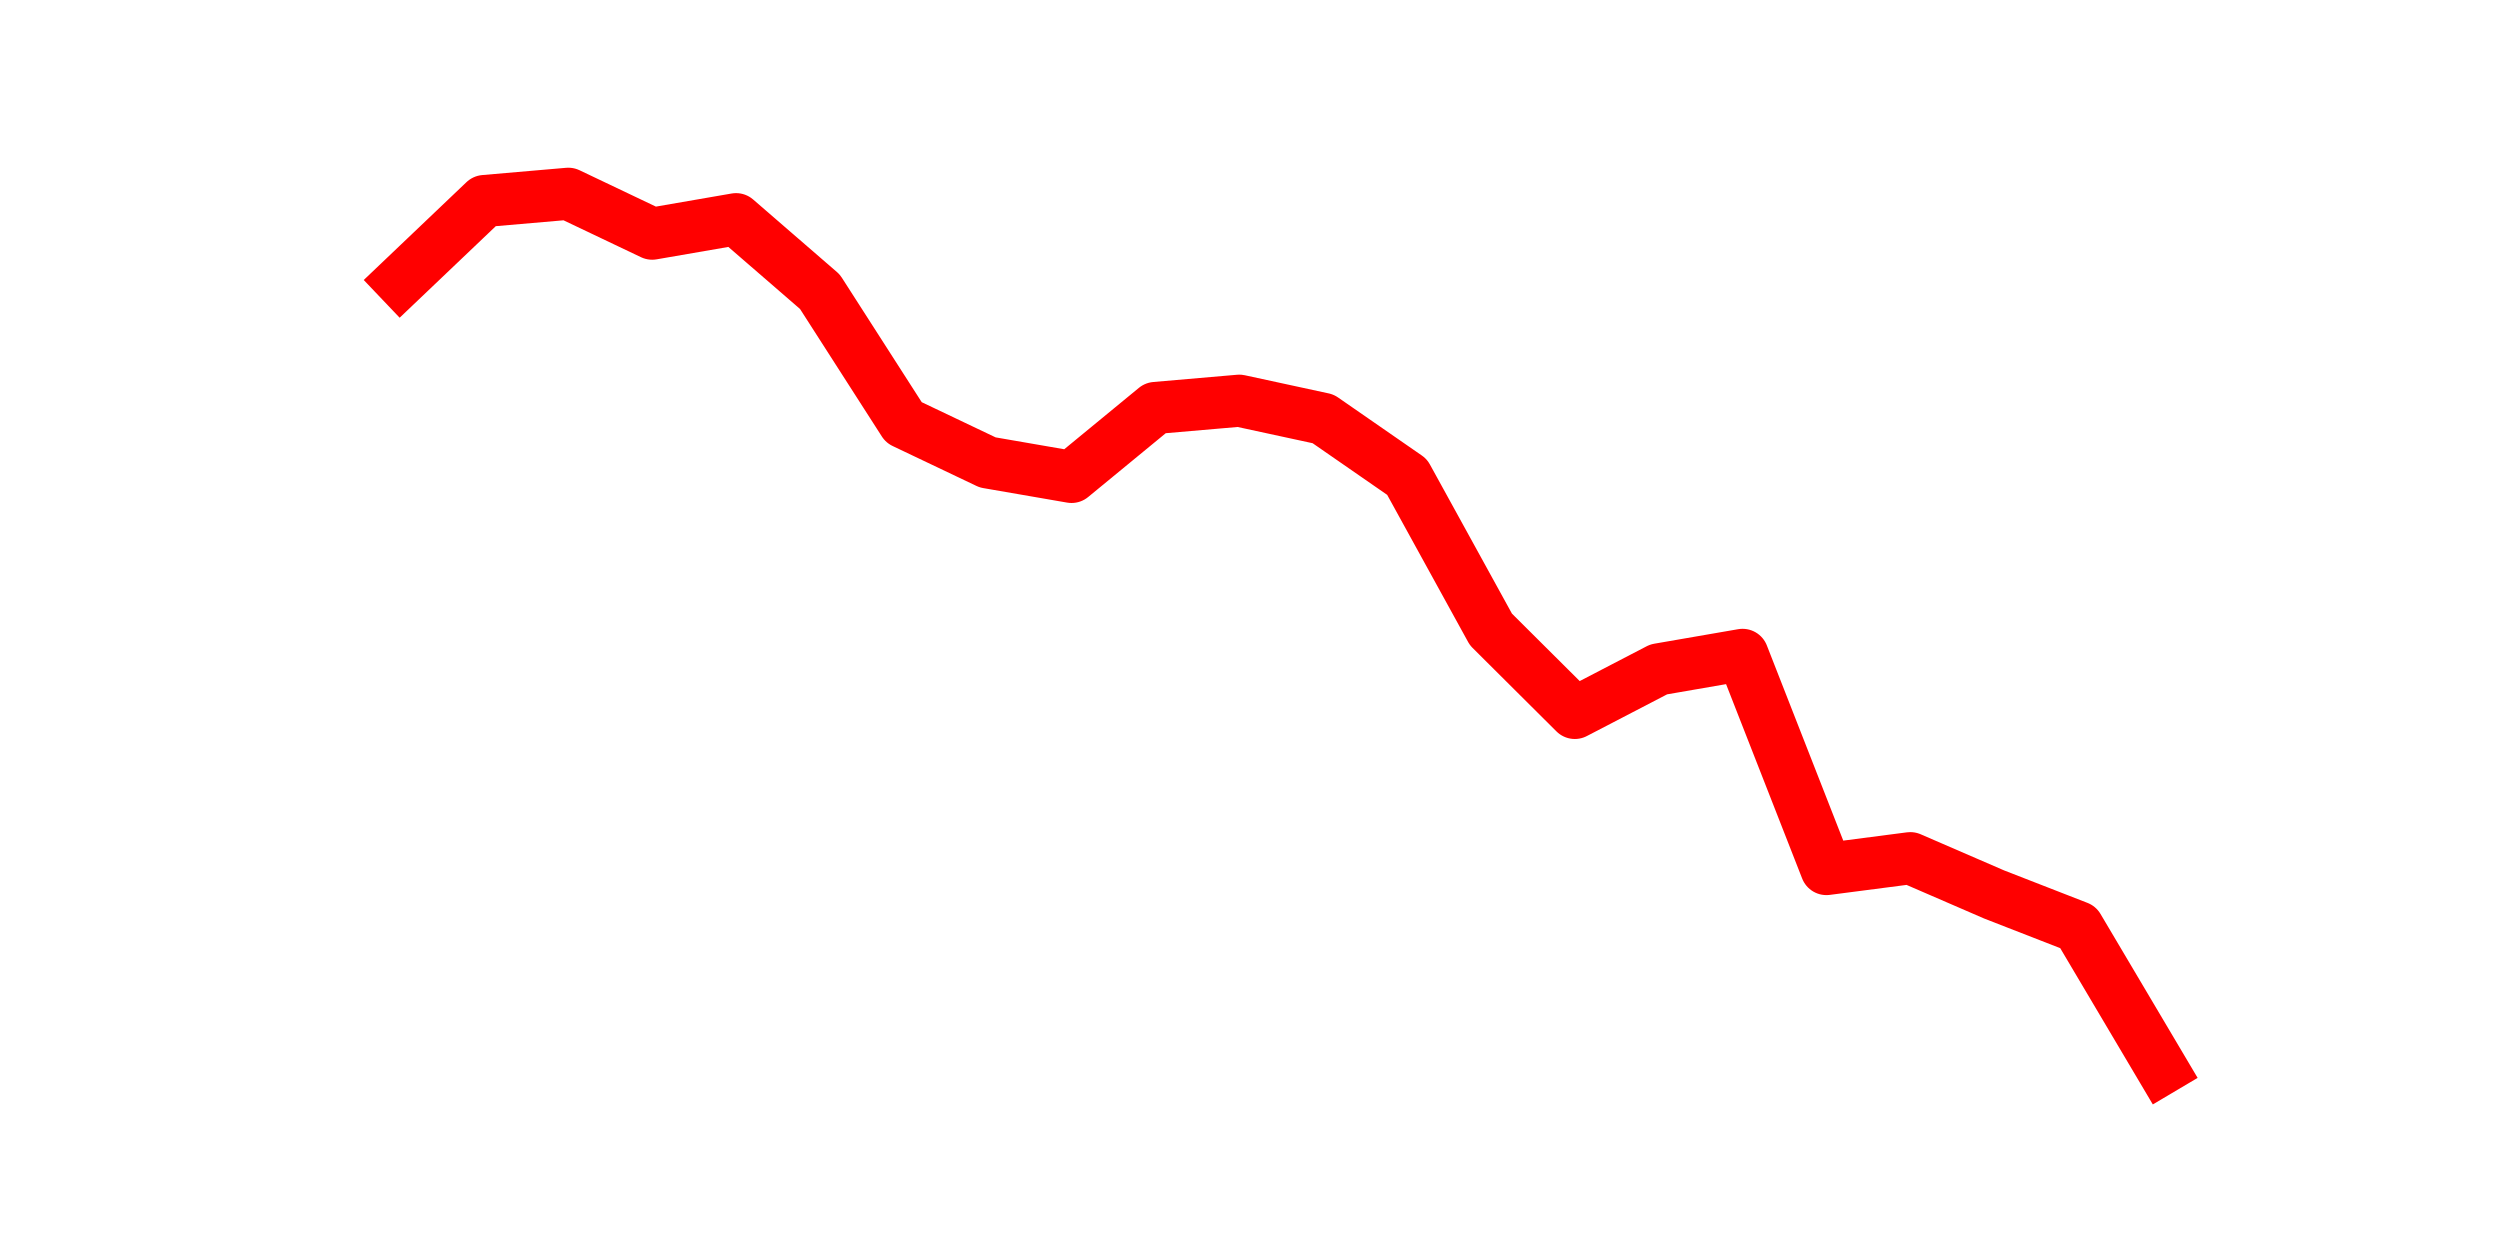 <?xml version="1.0" encoding="utf-8" standalone="no"?>
<!DOCTYPE svg PUBLIC "-//W3C//DTD SVG 1.1//EN"
  "http://www.w3.org/Graphics/SVG/1.1/DTD/svg11.dtd">
<svg height="36pt" version="1.1" viewBox="0 0 72 36" width="72pt" xmlns="http://www.w3.org/2000/svg" xmlns:xlink="http://www.w3.org/1999/xlink">
 <defs>
  <style type="text/css">*{stroke-linecap:butt;stroke-linejoin:round;}</style>
 </defs>
 <g id="figure_1">
  <g id="patch_1">
   <path d="M 0 36 
L 72 36 
L 72 0 
L 0 0 
z
" style="fill:none;"/>
  </g>
  <g id="axes_1">
   <g id="line2d_1">
    <path clip-path="url(#pf6ae326e3b)" d="M 11.536 8.09 
L 13.952 5.789 
L 16.368 5.58 
L 18.783 6.73 
L 21.199 6.312 
L 23.614 8.403 
L 26.03 12.168 
L 28.445 13.318 
L 30.861 13.736 
L 33.277 11.749 
L 35.692 11.54 
L 38.108 12.063 
L 40.523 13.736 
L 42.939 18.128 
L 45.355 20.533 
L 47.77 19.278 
L 50.186 18.86 
L 52.601 25.029 
L 55.017 24.715 
L 57.432 25.761 
L 59.848 26.702 
L 62.264 30.78 
" style="fill:none;stroke:#ff0000;stroke-linecap:square;stroke-width:1.5;"/>
   </g>
  </g>
 </g>
 <defs>
  <clipPath id="pf6ae326e3b">
   <rect height="27.72" width="55.8" x="9" y="4.32"/>
  </clipPath>
 </defs>
</svg>
